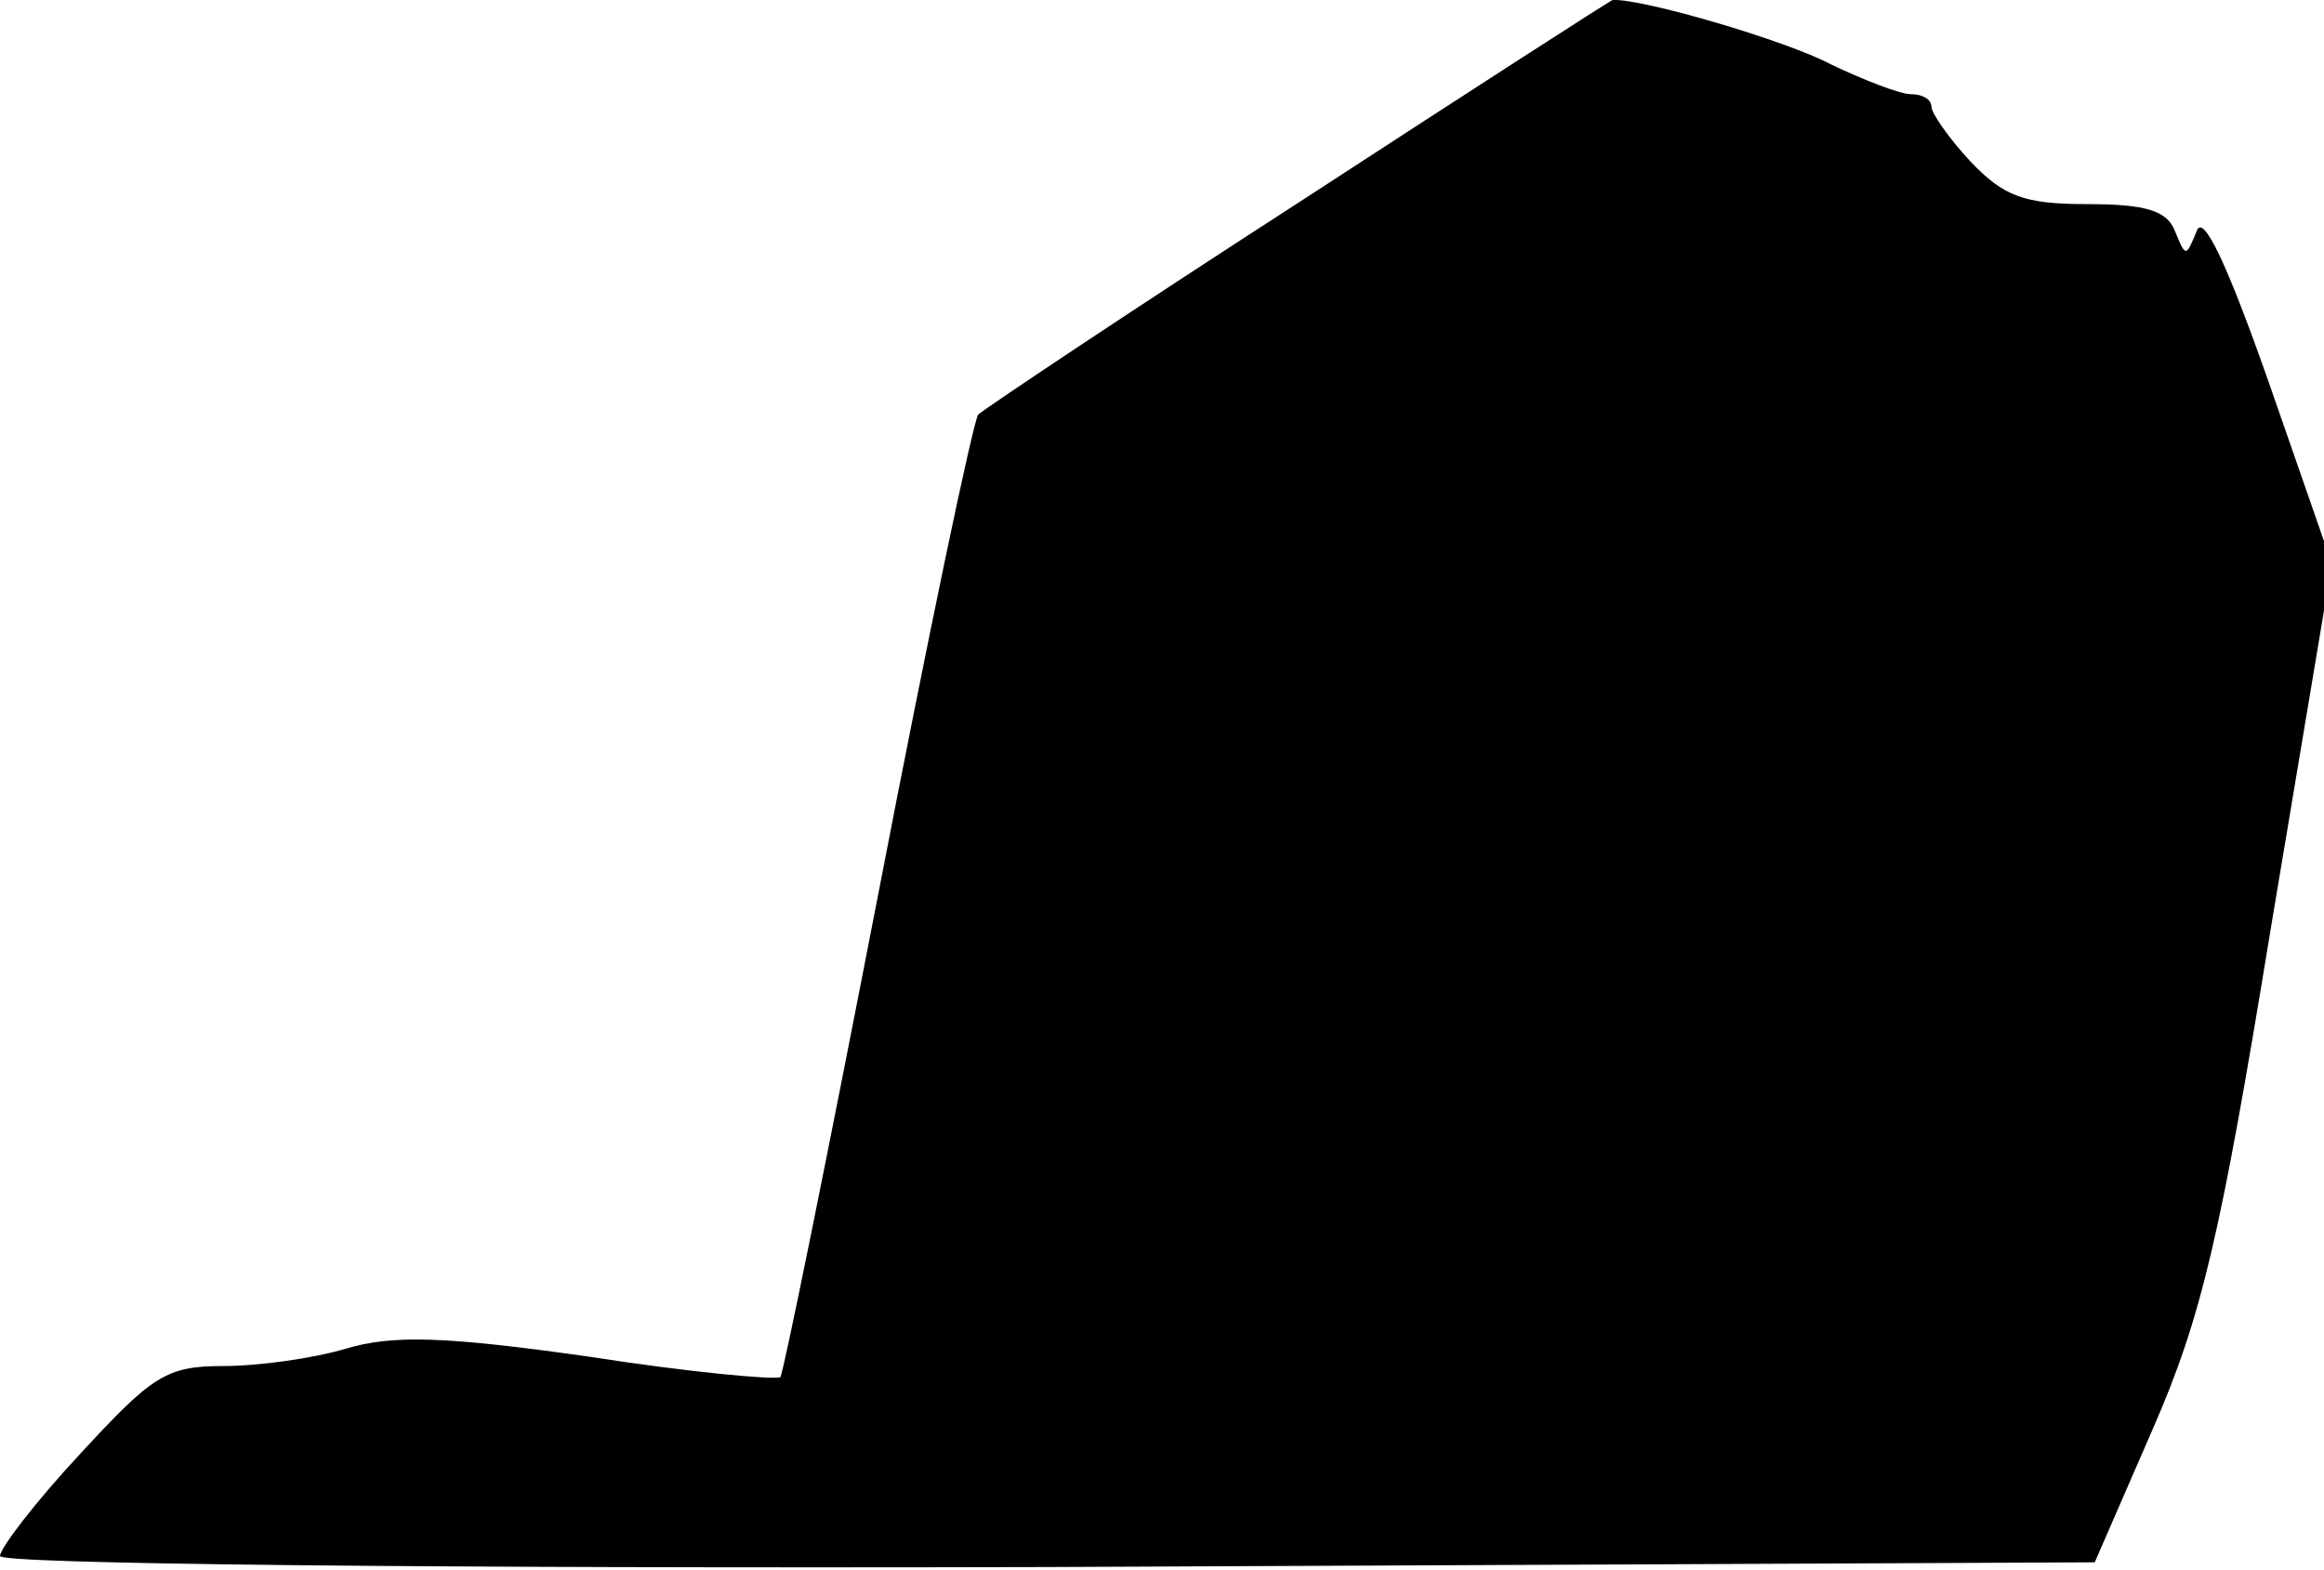 <?xml version="1.0" standalone="no"?>
<!DOCTYPE svg PUBLIC "-//W3C//DTD SVG 20010904//EN"
 "http://www.w3.org/TR/2001/REC-SVG-20010904/DTD/svg10.dtd">
<svg version="1.0" xmlns="http://www.w3.org/2000/svg"
 width="148pt" height="100pt" viewBox="0 0 148 100"
 preserveAspectRatio="xMidYMid meet">
<g transform="translate(0,100) scale(0.1,-0.1)"
fill="#000000" stroke="none">
<path fill="#000000" stroke="none" d="M827 871 c-110 -71 -201 -132 -204
-135 -3 -3 -32 -141 -64 -307 -32 -165 -60 -303 -62 -306 -3 -2 -58 3 -122 13
-92 13 -125 14 -155 5 -20 -6 -55 -11 -78 -11 -36 0 -45 -6 -91 -56 -28 -30
-51 -60 -51 -65 0 -5 262 -8 667 -7 l667 3 37 85 c31 71 43 122 75 318 l39
233 -40 115 c-27 77 -42 108 -46 97 -7 -17 -7 -17 -14 0 -5 13 -19 17 -56 17
-40 0 -53 5 -74 27 -14 15 -25 31 -25 35 0 5 -6 8 -13 8 -7 0 -30 9 -51 19
-28 15 -120 42 -139 41 -1 0 -91 -58 -200 -129z"/>
</g>
</svg>

